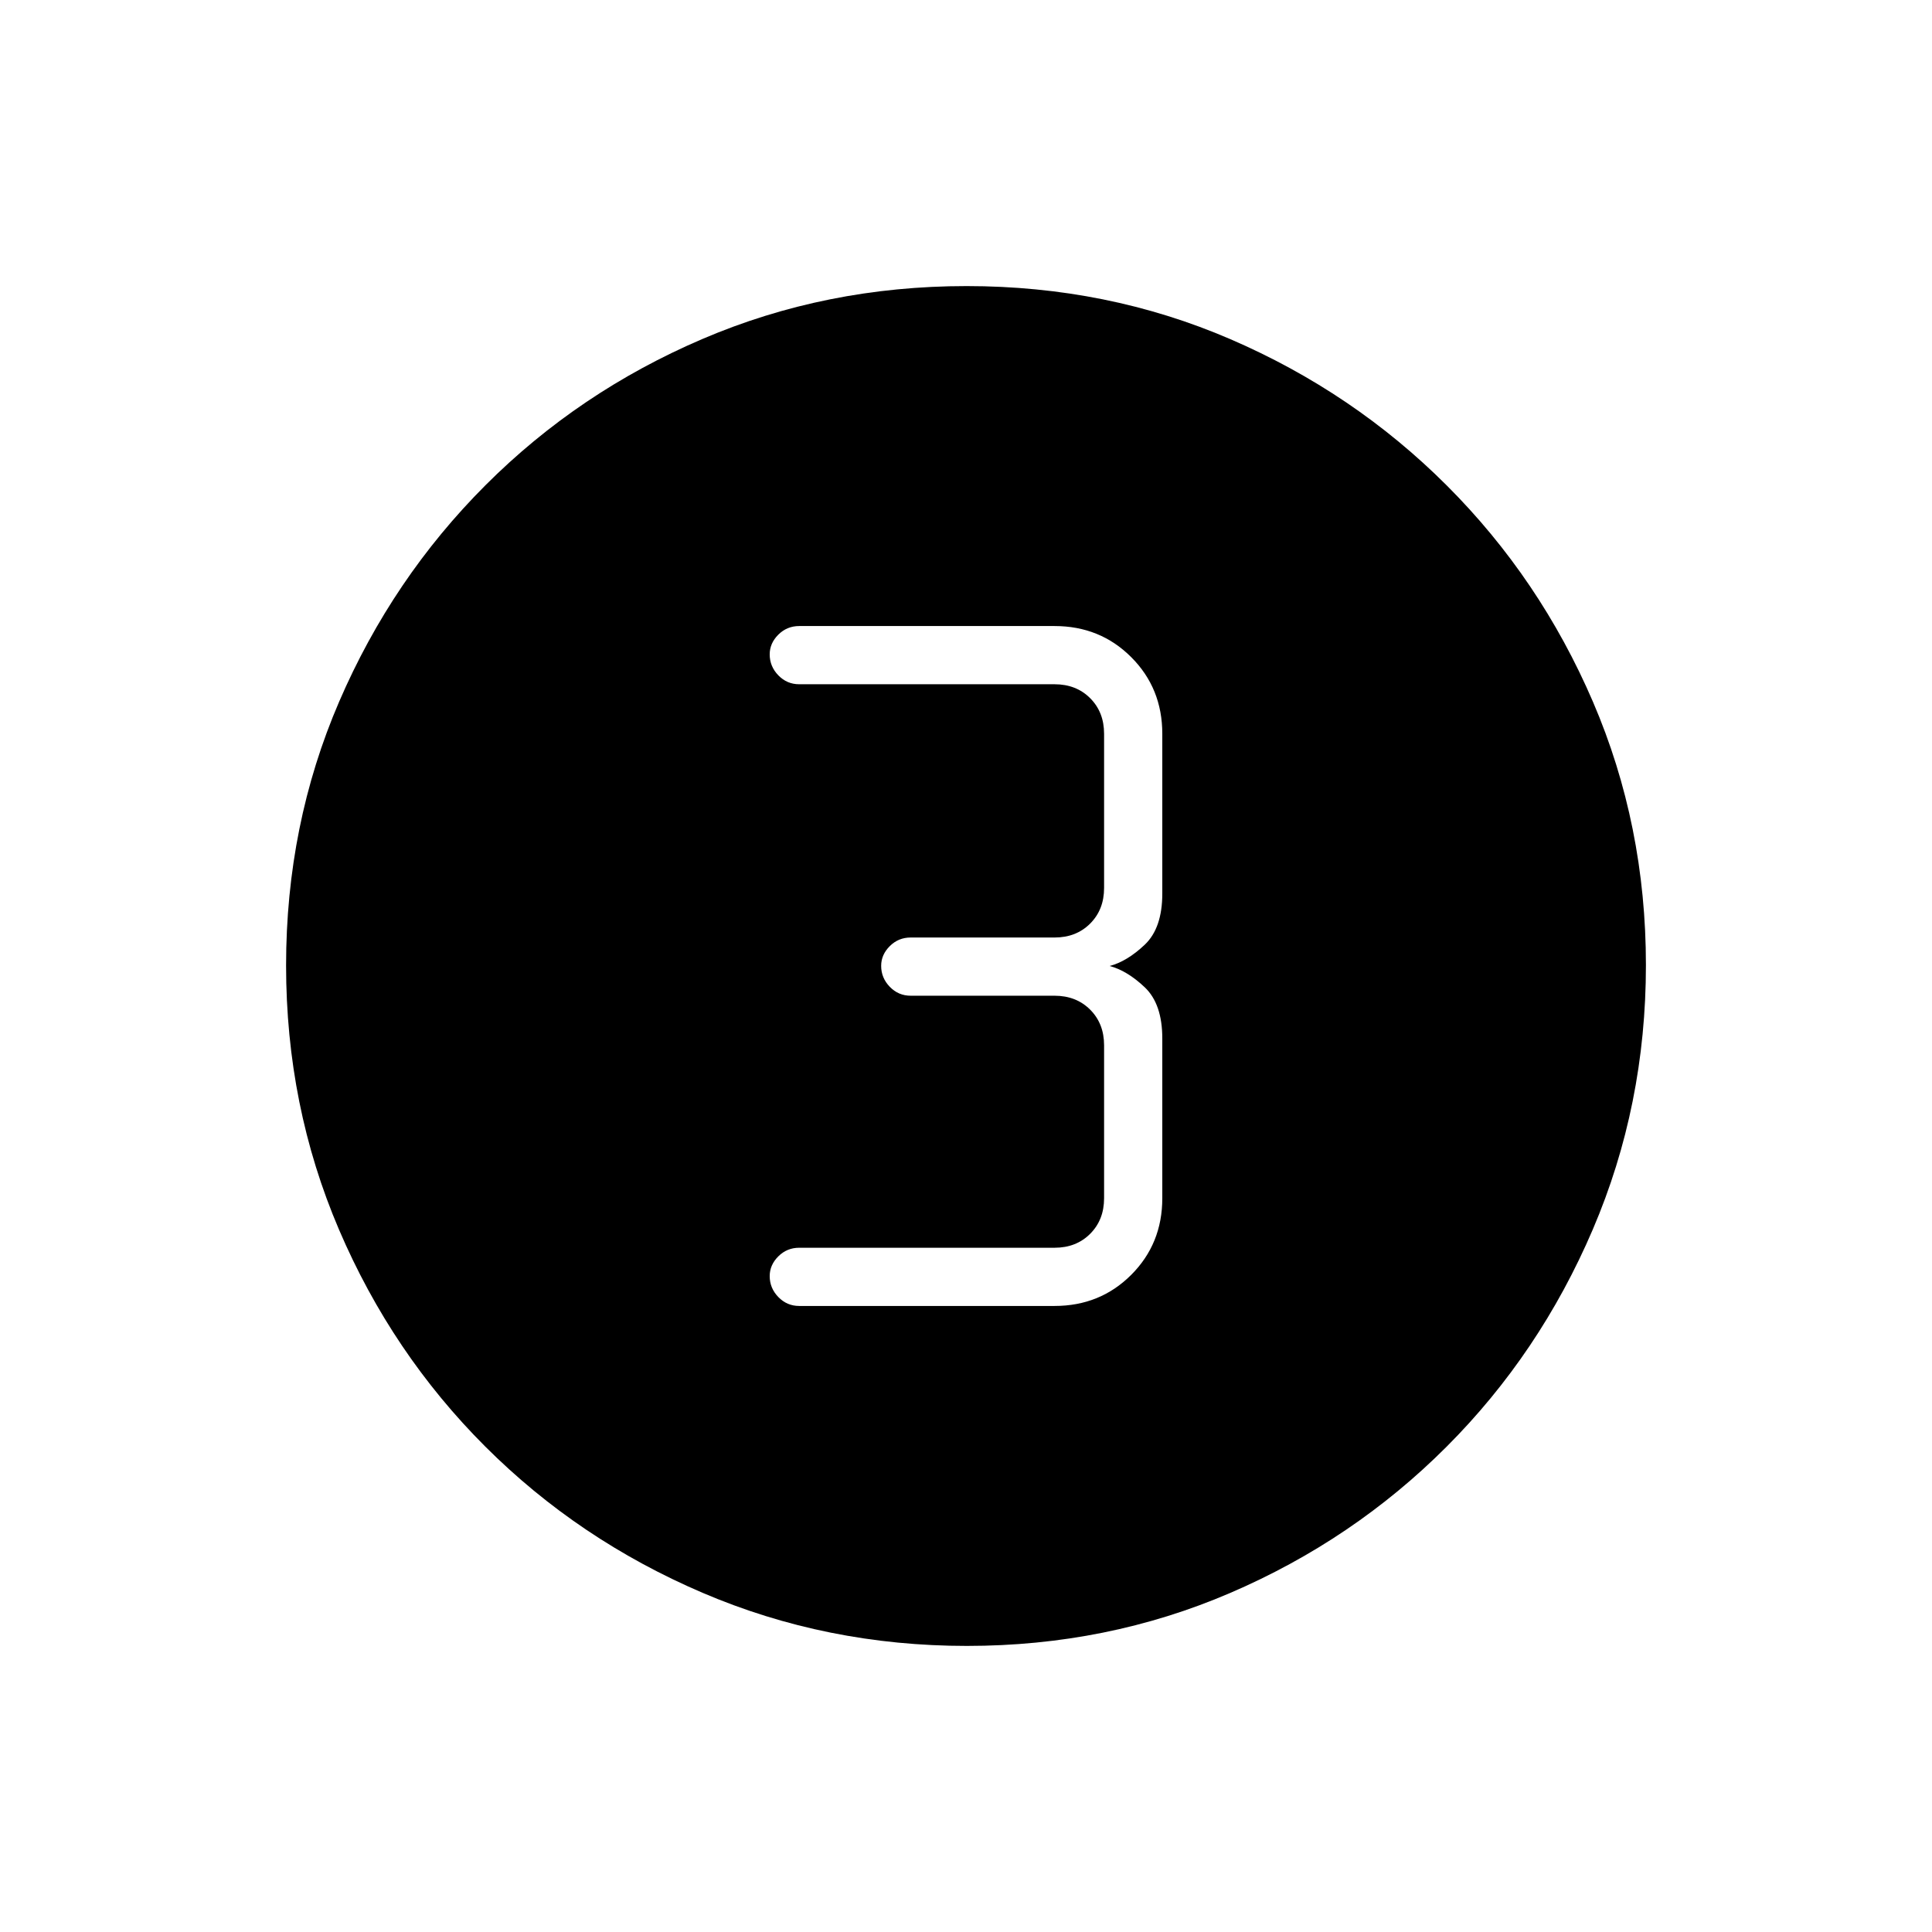 <svg xmlns="http://www.w3.org/2000/svg" height="20" viewBox="0 96 960 960" width="20"><path d="M480.459 913.846q-69.673 0-131.343-26.386-61.67-26.386-108.008-72.69-46.338-46.305-72.646-107.746-26.308-61.441-26.308-131.299 0-69.939 26.386-131.109 26.386-61.17 72.69-107.508 46.305-46.338 107.746-72.646 61.441-26.308 131.299-26.308 69.939 0 131.109 26.386 61.17 26.386 107.508 72.69 46.338 46.305 72.646 107.512t26.308 130.799q0 69.673-26.386 131.343-26.386 61.67-72.69 108.008-46.305 46.338-107.512 72.646t-130.799 26.308Zm-83.344-168.923H524q22.638 0 38.088-15.45 15.451-15.451 15.451-38.088V612q0-17.159-8.727-25.426-8.727-8.266-17.427-10.574 8.7-2.308 17.427-10.574 8.727-8.267 8.727-25.426v-79.385q0-22.637-15.451-38.088-15.45-15.45-38.088-15.45H397.115q-6.069 0-10.361 4.268-4.293 4.269-4.293 9.818 0 5.991 4.293 10.414Q391.046 436 397.115 436H524q10.769 0 17.692 6.923t6.923 17.692v76.616q0 10.769-6.923 17.692T524 561.846h-71.5q-6.069 0-10.362 4.268-4.292 4.269-4.292 9.818 0 5.991 4.292 10.414 4.293 4.423 10.362 4.423H524q10.769 0 17.692 6.923t6.923 17.693v76q0 10.769-6.923 17.692T524 716H397.115q-6.069 0-10.361 4.268-4.293 4.269-4.293 9.818 0 5.991 4.293 10.414 4.292 4.423 10.361 4.423Z"/></svg>